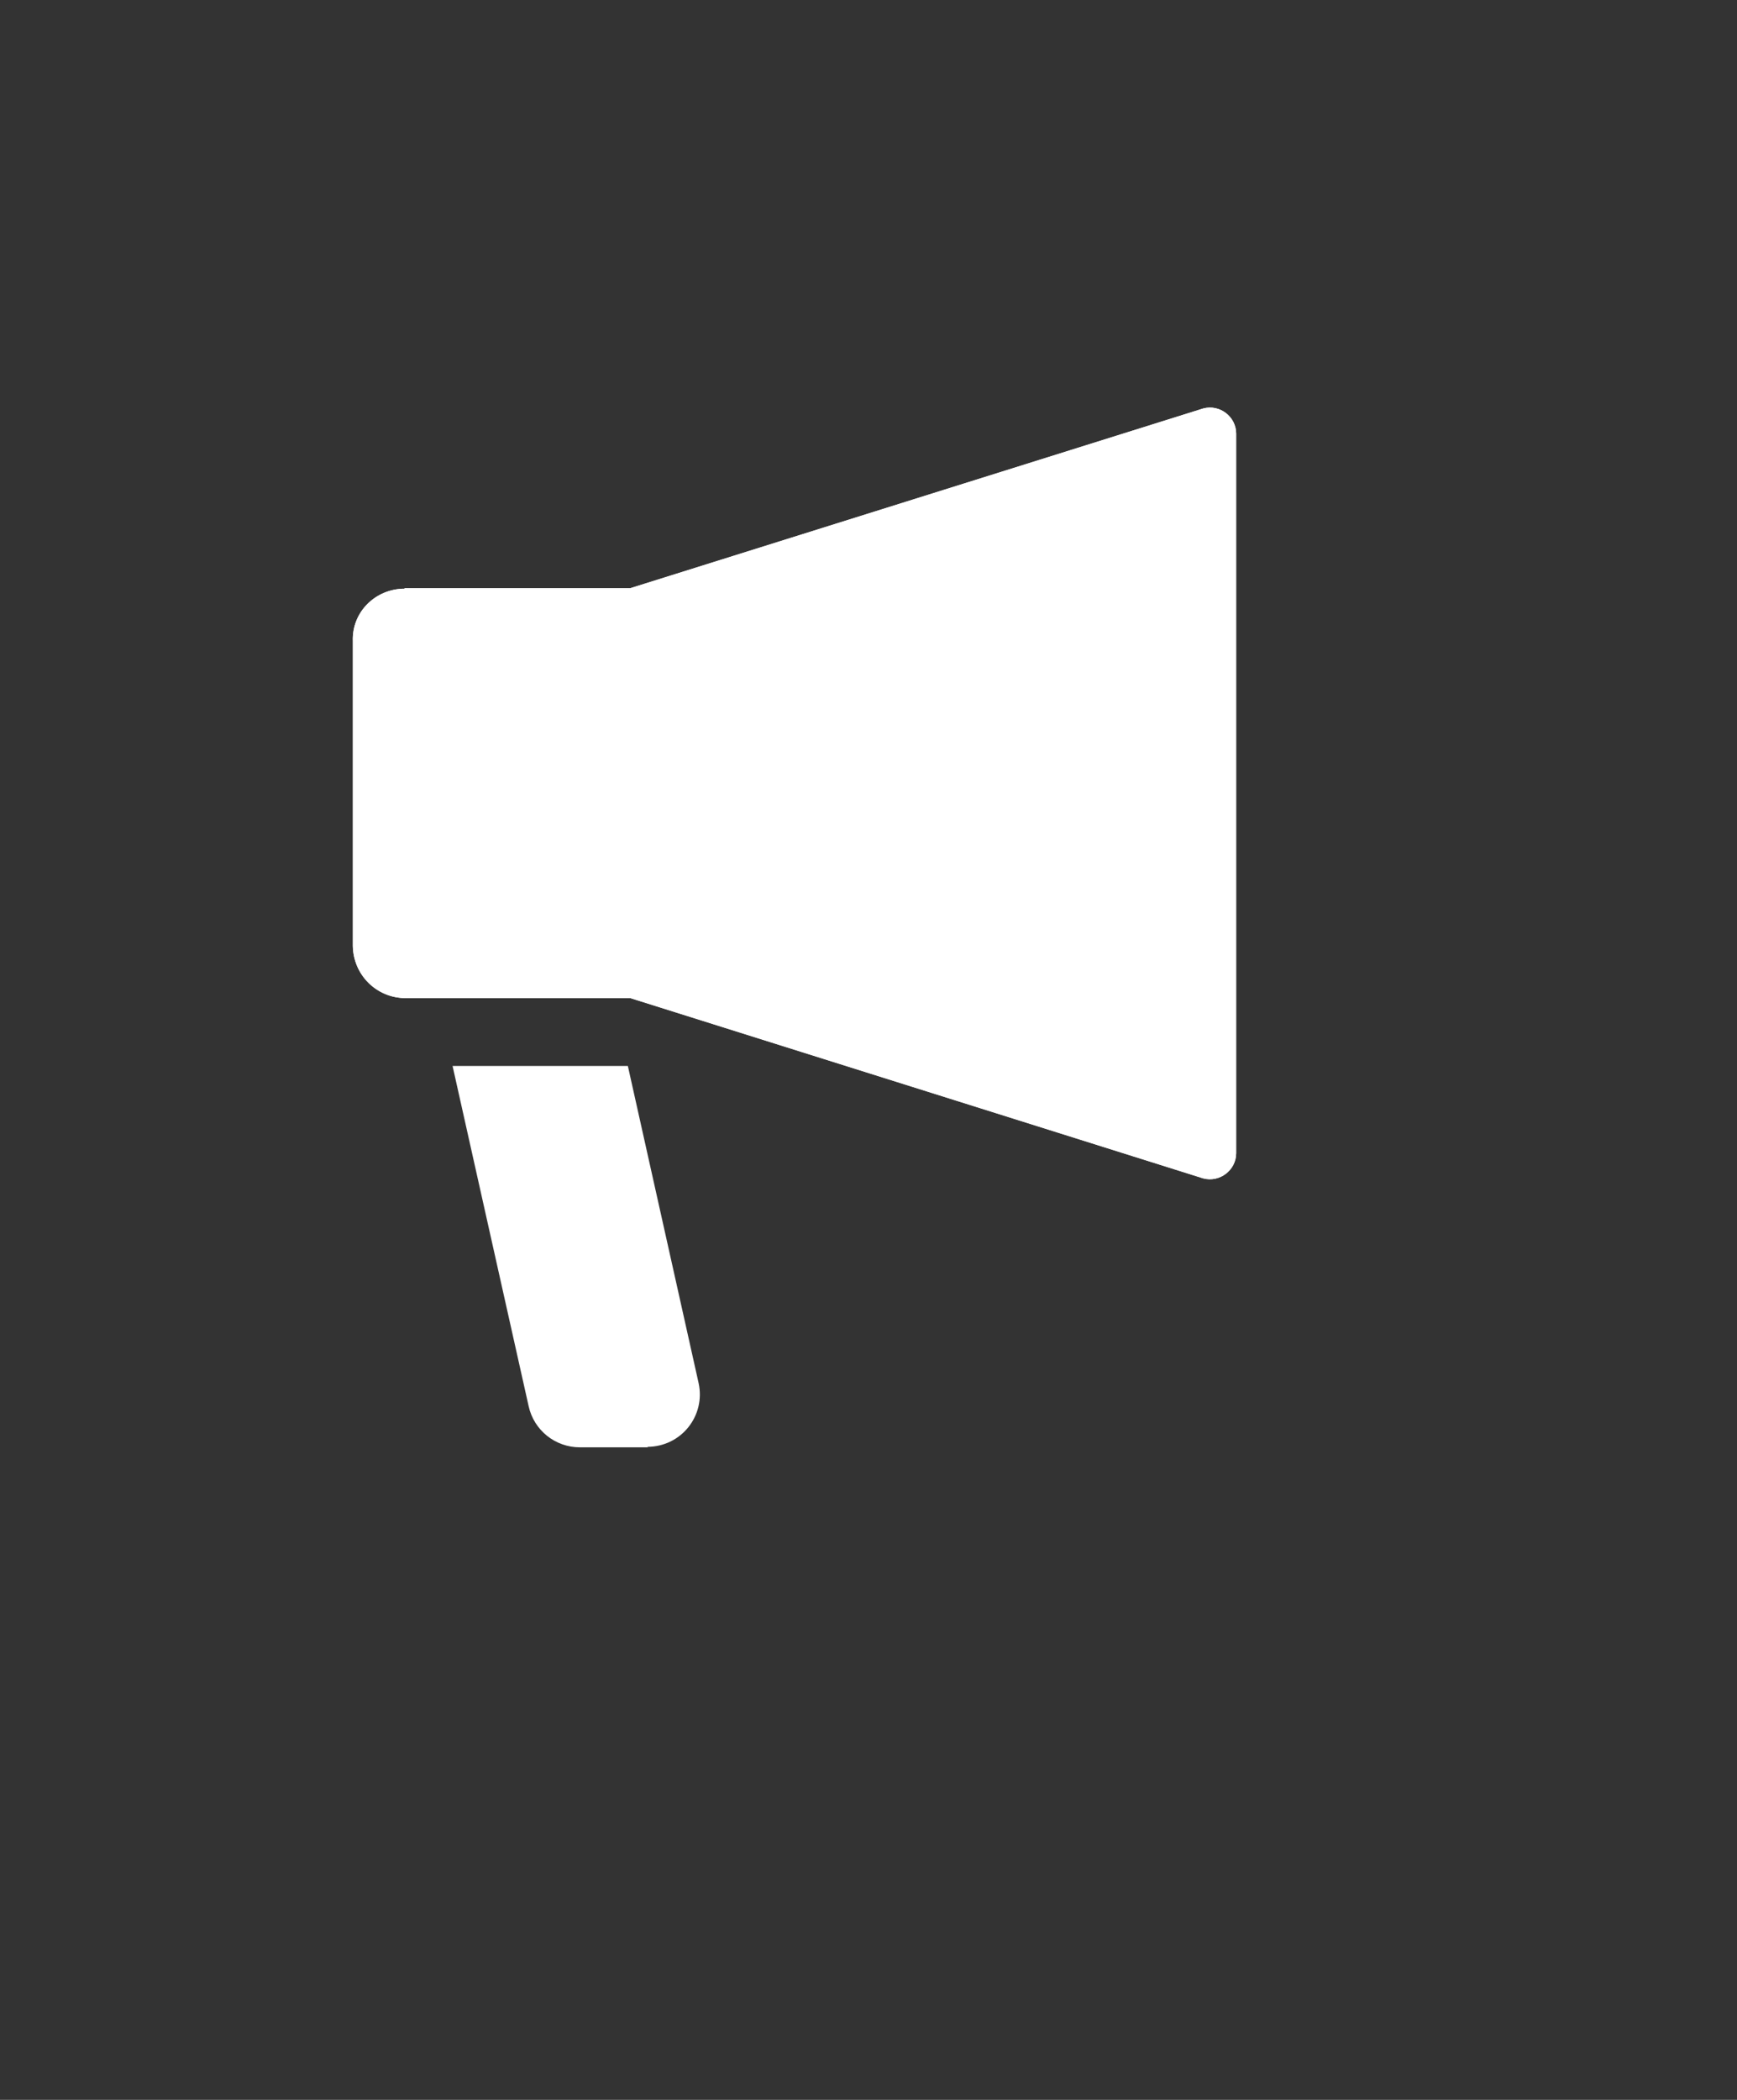 <svg width="24" height="29" viewBox="0 0 24 29" fill="none" xmlns="http://www.w3.org/2000/svg">
<rect x="0" y="0" width="24" height="29" fill="#333333" stroke="none"/>
<path d="M12.353 28.289L10.213 24.407L14.493 24.407L12.353 28.289Z" fill=""/>
<circle cx="12" cy="12.759" r="12" fill=""/>
<rect width="16.941" height="16.941" transform="translate(3.529 4.289)" fill=""/>
<g clip-path="url(#clip0_2649_6488)">
<path d="M5.591 8.123H8.709L16.625 5.641C16.853 5.58 17.08 5.754 17.08 5.989V15.926C17.08 16.16 16.853 16.334 16.625 16.274L8.709 13.784H5.604C5.202 13.784 4.881 13.463 4.875 13.062V8.853C4.861 8.451 5.189 8.13 5.591 8.13V8.123Z" fill="white"/>
<path d="M5.591 8.123H8.709L16.625 5.641C16.853 5.58 17.08 5.754 17.08 5.989V15.926C17.08 16.16 16.853 16.334 16.625 16.274L8.709 13.784H5.604C5.202 13.784 4.881 13.463 4.875 13.062V8.853C4.861 8.451 5.189 8.13 5.591 8.13V8.123Z" fill="white"/>
<path d="M8.702 7.983H7.698V13.998H8.702V7.983Z" fill=""/>
<path d="M8.956 19.988H8.013C7.672 19.988 7.377 19.753 7.304 19.419L6.253 14.721H8.675L9.652 19.098C9.753 19.553 9.411 19.981 8.943 19.981L8.956 19.988Z" fill="white"/>
</g>
<defs>
<clipPath id="clip0_2649_6488">
<rect width="12.212" height="14.361" fill="white" transform="translate(4.868 5.627)"/>
</clipPath>
</defs>
</svg>
